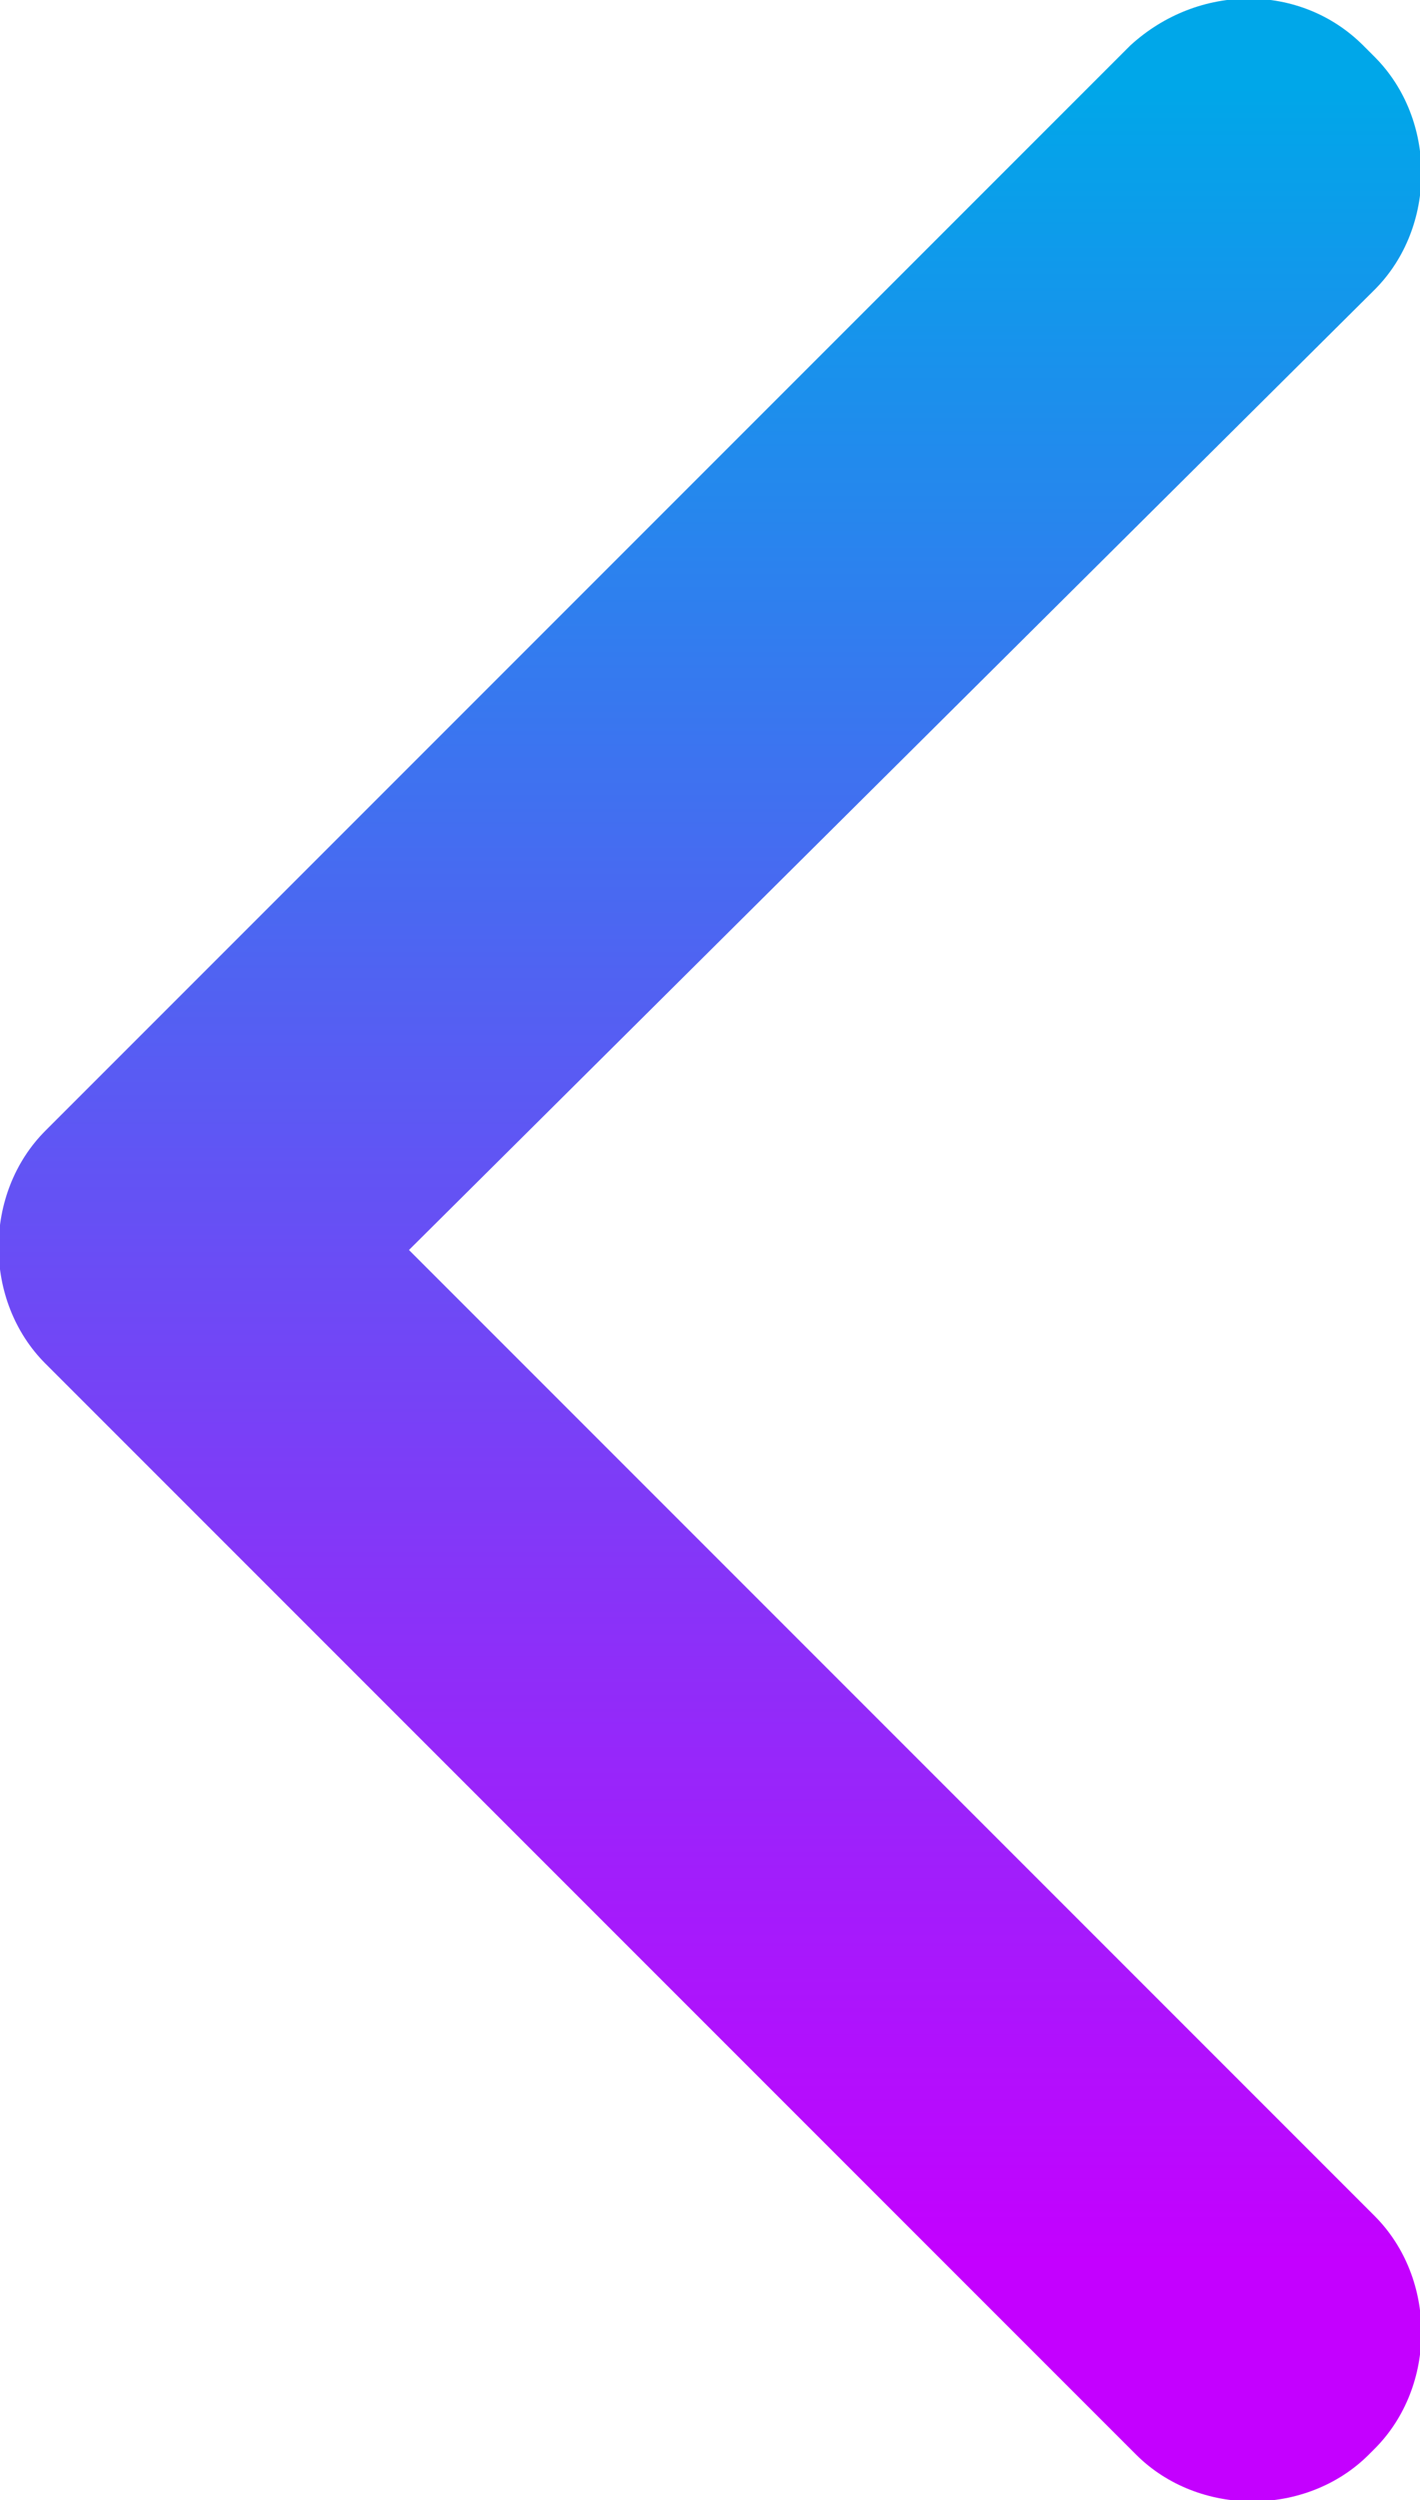 <?xml version="1.0" encoding="utf-8"?>
<!-- Generator: Adobe Illustrator 19.1.0, SVG Export Plug-In . SVG Version: 6.00 Build 0)  -->
<svg version="1.1" id="Слой_1" xmlns="http://www.w3.org/2000/svg" xmlns:xlink="http://www.w3.org/1999/xlink" x="0px" y="0px"
	 viewBox="-37 29 25 44" style="enable-background:new -37 29 25 44;" xml:space="preserve">
<style type="text/css">
	.st0{fill:url(#SVGID_1_);}
</style>
<linearGradient id="SVGID_1_" gradientUnits="userSpaceOnUse" x1="-24.5" y1="73.49" x2="-24.5" y2="35.191" gradientTransform="matrix(1 0 0 -1 0 104)">
	<stop  offset="0" style="stop-color:#00A7E9"/>
	<stop  offset="1" style="stop-color:#C400FF"/>
</linearGradient>
<path class="st0" d="M-17.1,29.8l-19,19l-0.1,0.1c-1.1,1.1-1.1,3,0,4.1l0.2,0.2l19,19c1.1,1.1,3,1.1,4.1,0l0.1-0.1
	c1.1-1.1,1.1-3,0-4.1l-17-17l17-16.9c1.1-1.1,1.1-3,0-4.1l-0.2-0.2C-14.1,28.7-15.9,28.7-17.1,29.8z"/>
</svg>
